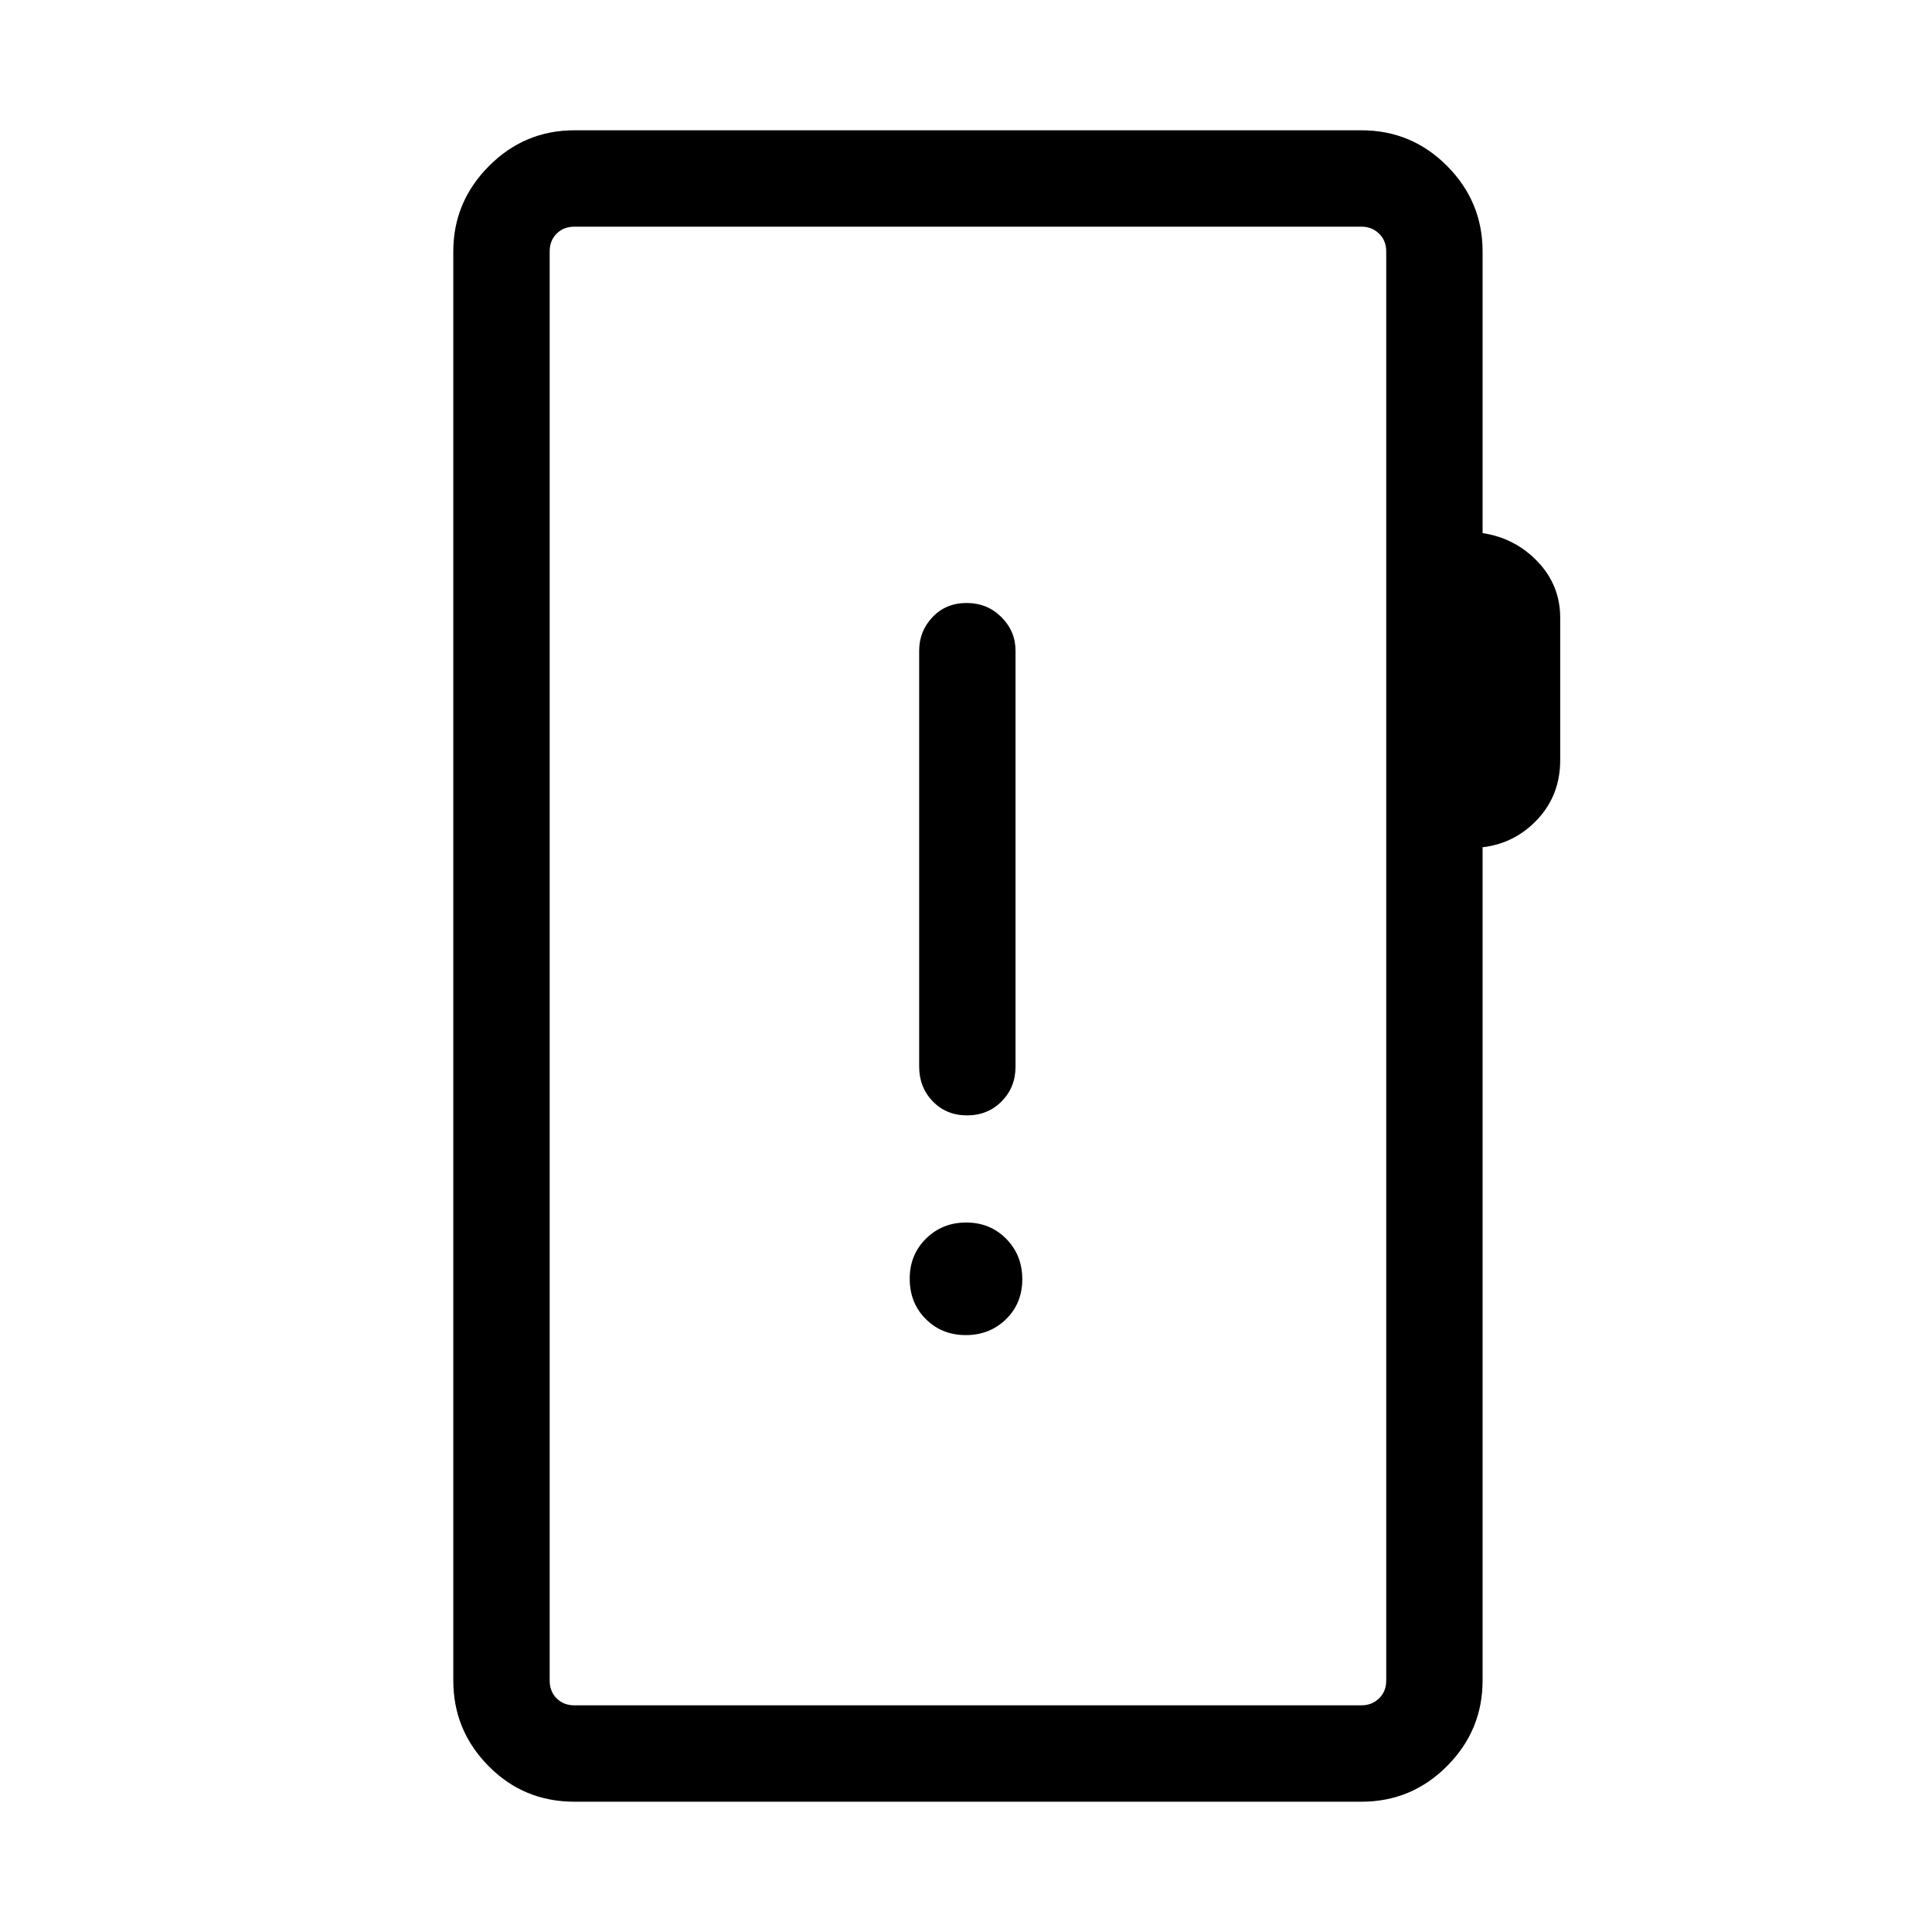 <svg xmlns="http://www.w3.org/2000/svg" height="40" viewBox="0 -960 960 960" width="40"><path d="M285.44-64.74q-25.22 0-42.71-17.74-17.49-17.73-17.49-42.46v-710.12q0-24.61 17.7-42.4 17.69-17.8 42.5-17.8H676.5q24.92 0 42.56 17.74 17.63 17.73 17.63 42.46v139.95q16.22 2.46 27.39 14.21 11.18 11.75 11.18 27.9v70.7q0 17.27-11.18 29.32-11.17 12.04-27.39 13.98v414.06q0 24.73-17.63 42.46-17.64 17.74-42.56 17.74H285.44Zm0-47.89H676.5q5.19 0 8.75-3.46 3.56-3.46 3.56-8.85v-710.12q0-5.39-3.56-8.85t-8.75-3.46H285.44q-5.39 0-8.85 3.46t-3.46 8.85v710.12q0 5.39 3.46 8.85t8.85 3.46Zm-12.31 0v-734.74 734.74ZM479.9-296.59q11.87 0 19.97-7.89 8.1-7.9 8.1-19.87 0-11.98-7.99-20.09-8-8.1-19.88-8.1-11.87 0-19.97 8.01-8.1 8-8.1 19.88 0 12.11 7.99 20.09 8 7.97 19.88 7.97Zm.63-109.18q10.3 0 17.19-6.98 6.89-6.97 6.89-17.22v-206.72q0-9.65-7.01-16.66-7.01-7.02-17.31-7.02-10.3 0-16.93 7.02-6.63 7.01-6.63 16.66v206.72q0 10.25 6.75 17.22 6.75 6.98 17.05 6.98Z"/></svg>